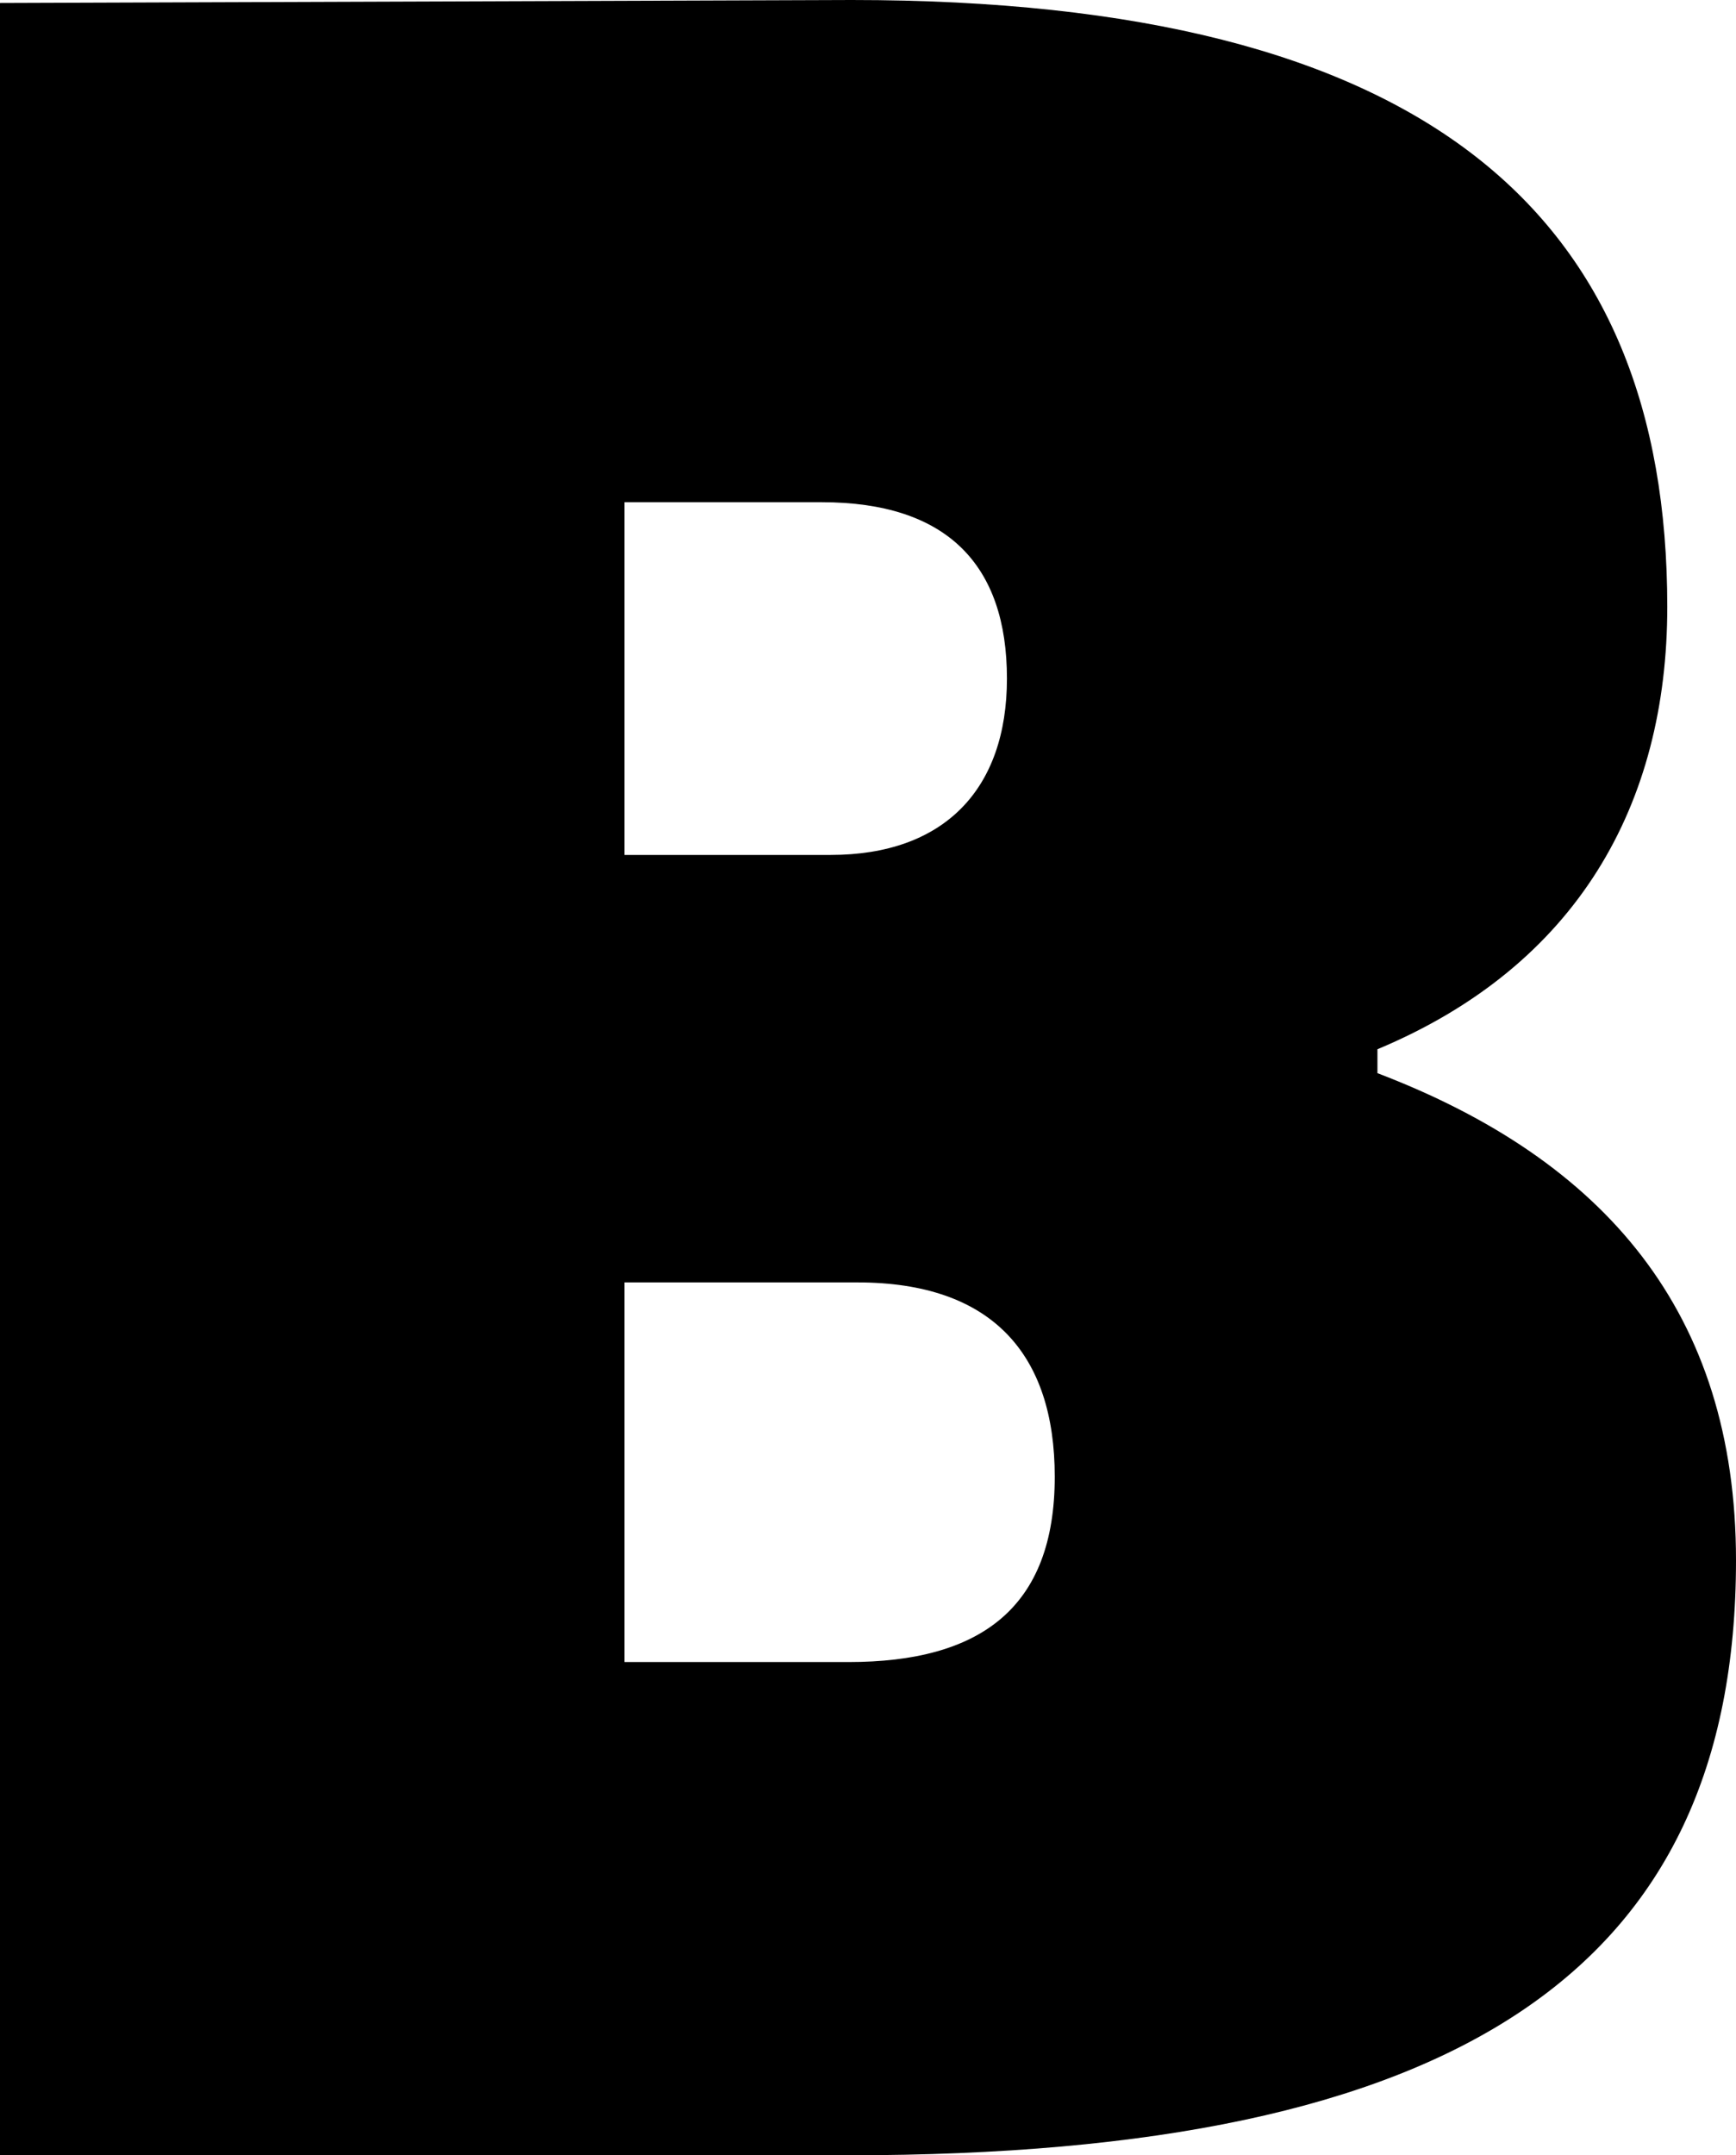 <ns0:svg xmlns:ns0="http://www.w3.org/2000/svg" viewBox="69 0 581 721" xml:space="preserve" width="581" height="721"><ns0:path d="M69 0H353C557 0 650 62 650 199C650 282 606 333 530 362V370C597 398 627 452 627 518C627 649 547 721 354 721L69 720ZM278 435V553H344C386 553 406 532 406 494C406 457 385 435 347 435ZM278 165V292H356C401 292 422 268 422 227C422 183 397 165 353 165Z" fill="black" transform="translate(0, 721) scale(1, -1)" /></ns0:svg>